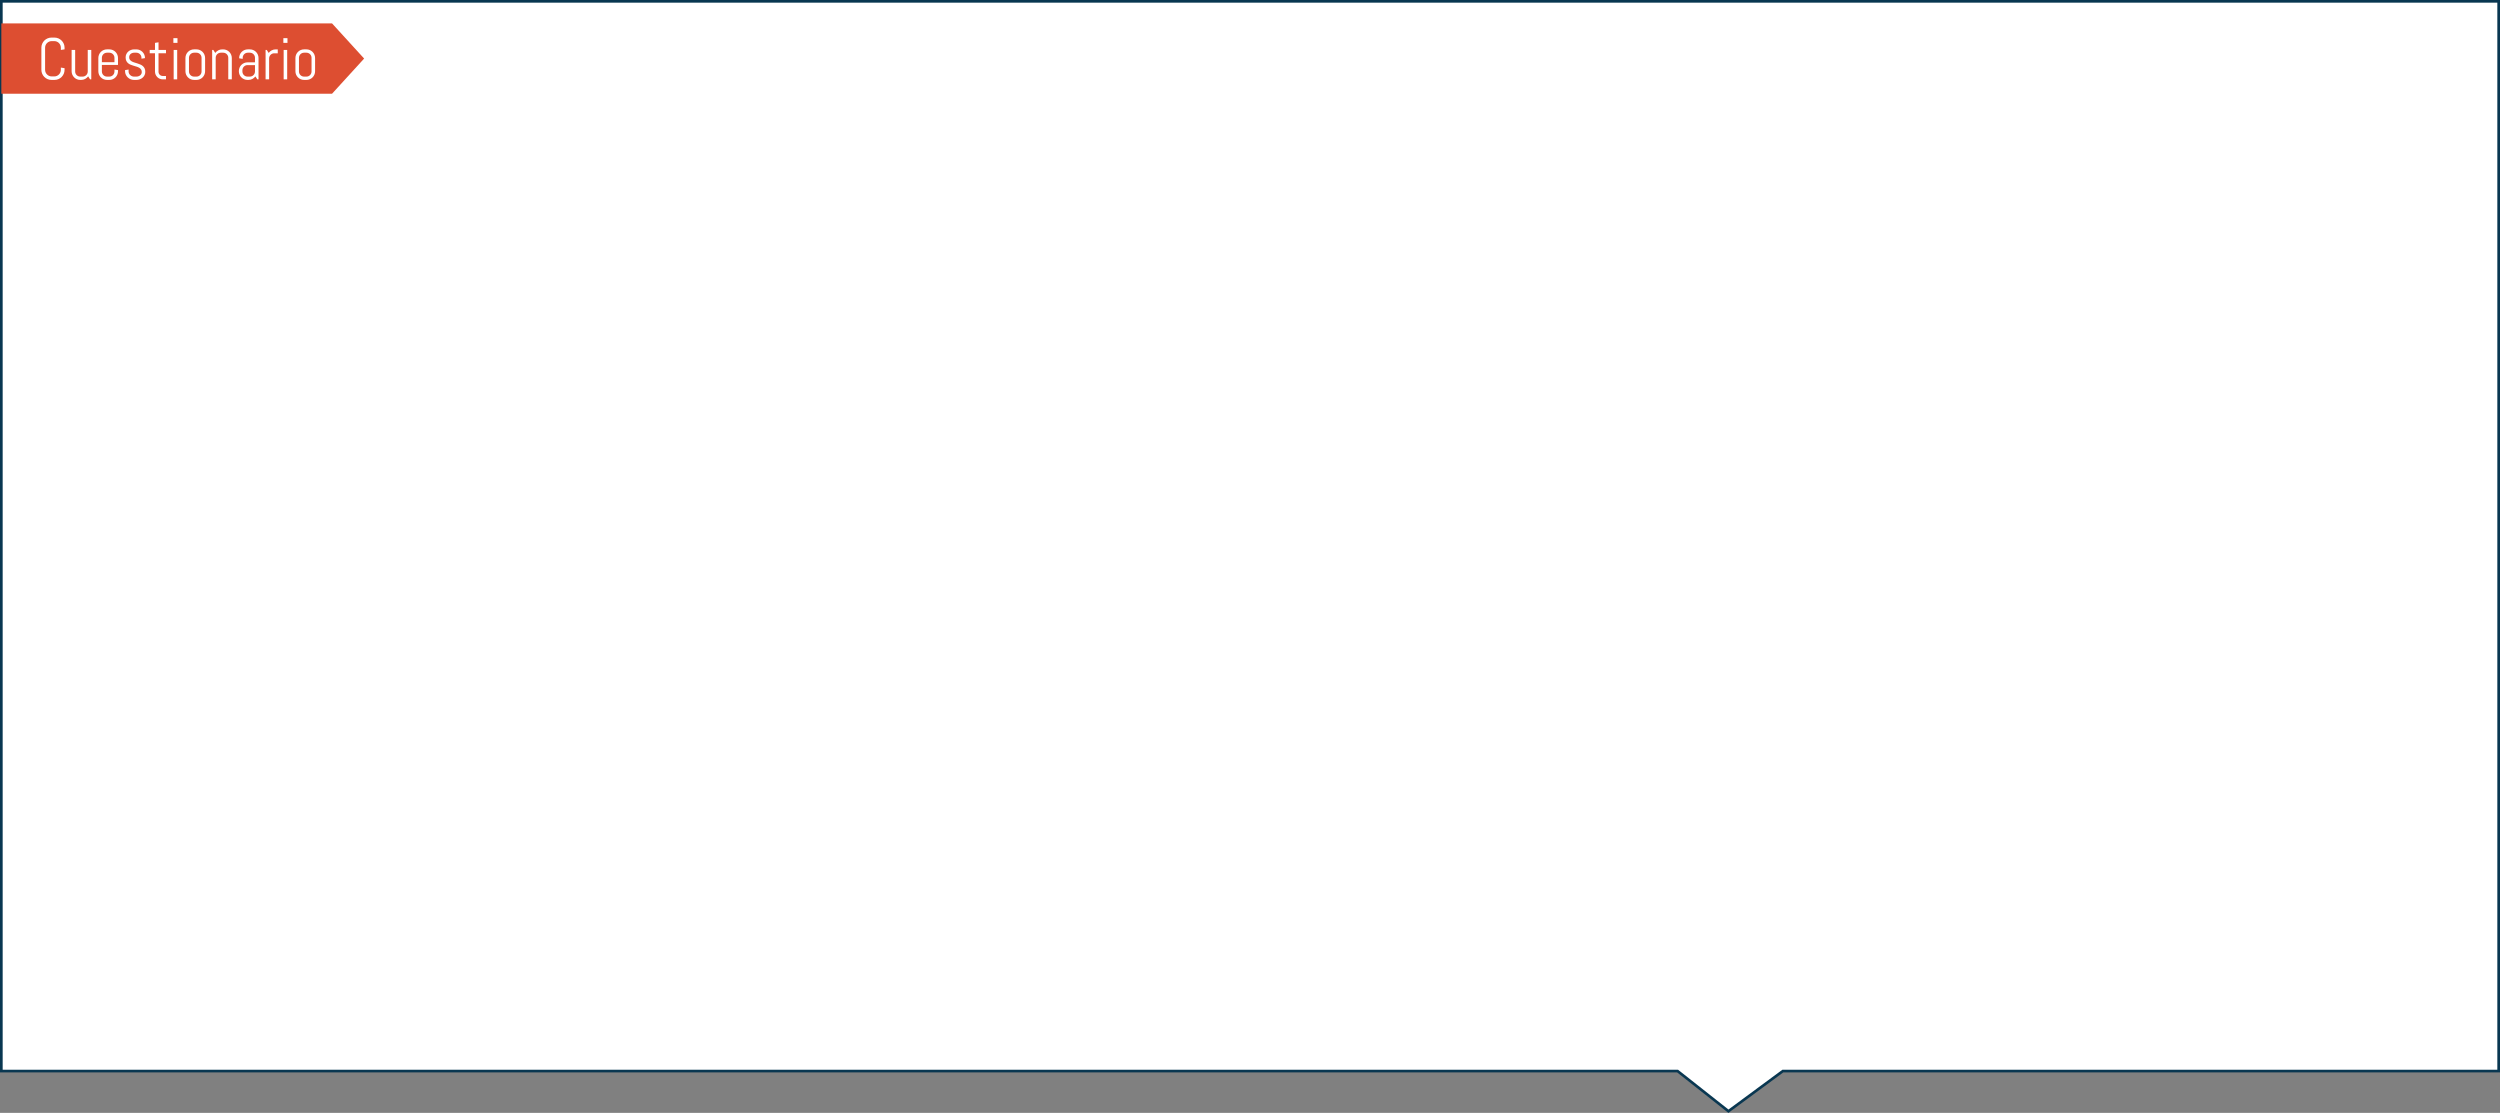 <?xml version="1.0" encoding="utf-8"?>
<!-- Generator: Adobe Illustrator 21.0.2, SVG Export Plug-In . SVG Version: 6.00 Build 0)  -->
<svg version="1.1" id="Capa_1" xmlns="http://www.w3.org/2000/svg" xmlns:xlink="http://www.w3.org/1999/xlink" x="0px" y="0px"
	 viewBox="0 0 934.894 416.172" style="enable-background:new 0 0 934.894 416.172;" xml:space="preserve">
<rect x="0" y="0" width="934.894" height="416.172" fill="#808080" stroke="none"/>
<g>
	<polygon style="fill:#FFFFFF;stroke:#093751;stroke-miterlimit:10;" points="934.394,400.543 666.69,400.543 
		646.36,415.543 627.36,400.543 0.5,400.543 0.5,0.5 934.394,0.5 	"/>
	<polygon style="fill:#DD4E31;" points="124.167,35.053 0.5,35.053 0.5,8.749 124.167,8.749 136.167,21.901 	"/>
	<g>
		<path style="fill:#FFFFFF;" d="M23.848,27.581c-0.197,0.459-0.467,0.859-0.811,1.203s-0.745,0.614-1.203,0.811
			c-0.459,0.197-0.949,0.295-1.472,0.295h-1.096c-0.523,0-1.015-0.099-1.477-0.295s-0.865-0.467-1.208-0.811
			s-0.614-0.745-0.811-1.203c-0.197-0.458-0.295-0.949-0.295-1.472v-8.271c0-0.522,0.098-1.013,0.295-1.472
			c0.197-0.458,0.467-0.859,0.811-1.203s0.747-0.614,1.208-0.811c0.462-0.197,0.954-0.295,1.477-0.295h1.096
			c0.522,0,1.013,0.099,1.472,0.295c0.458,0.197,0.859,0.467,1.203,0.811s0.614,0.745,0.811,1.203
			c0.197,0.459,0.295,0.949,0.295,1.472v0.623l-1.386,0.215v-0.838c0-0.344-0.065-0.664-0.193-0.961
			c-0.129-0.297-0.305-0.557-0.526-0.779c-0.222-0.222-0.482-0.398-0.779-0.526
			c-0.297-0.129-0.618-0.193-0.961-0.193h-0.967c-0.344,0-0.665,0.065-0.961,0.193
			c-0.297,0.129-0.559,0.305-0.784,0.526c-0.226,0.222-0.403,0.482-0.532,0.779
			c-0.129,0.297-0.193,0.618-0.193,0.961v8.271c0,0.344,0.065,0.665,0.193,0.961
			c0.129,0.297,0.306,0.559,0.532,0.784s0.487,0.403,0.784,0.532c0.297,0.129,0.618,0.193,0.961,0.193h0.967
			c0.344,0,0.664-0.065,0.961-0.193c0.297-0.129,0.557-0.306,0.779-0.532c0.222-0.226,0.398-0.487,0.526-0.784
			c0.129-0.297,0.193-0.618,0.193-0.961v-0.838l1.386,0.226v0.612C24.143,26.632,24.044,27.122,23.848,27.581z"/>
		<path style="fill:#FFFFFF;" d="M33.693,29.675l-0.731-1.117c-0.301,0.408-0.677,0.732-1.128,0.972
			c-0.451,0.24-0.945,0.36-1.482,0.36h-0.333c-0.444,0-0.863-0.085-1.257-0.252
			c-0.394-0.168-0.738-0.399-1.031-0.693c-0.294-0.293-0.525-0.637-0.693-1.031
			c-0.169-0.394-0.252-0.812-0.252-1.257v-7.981h1.321v8.057c0,0.265,0.05,0.514,0.15,0.747
			c0.1,0.233,0.236,0.435,0.408,0.607s0.374,0.308,0.607,0.408c0.232,0.101,0.481,0.15,0.747,0.15H30.9
			c0.265,0,0.514-0.05,0.747-0.15c0.232-0.1,0.435-0.236,0.607-0.408s0.308-0.374,0.408-0.607
			c0.1-0.232,0.15-0.481,0.15-0.747v-8.057h1.321v11H33.693z"/>
		<path style="fill:#FFFFFF;" d="M43.871,27.913c-0.169,0.394-0.399,0.738-0.693,1.031
			c-0.294,0.294-0.638,0.525-1.031,0.693c-0.394,0.168-0.813,0.252-1.257,0.252h-0.881
			c-0.444,0-0.863-0.085-1.257-0.252c-0.394-0.168-0.738-0.399-1.031-0.693c-0.294-0.293-0.525-0.637-0.693-1.031
			c-0.169-0.394-0.252-0.812-0.252-1.257v-4.963c0-0.444,0.084-0.863,0.252-1.257
			c0.168-0.394,0.399-0.737,0.693-1.031c0.293-0.293,0.637-0.524,1.031-0.693c0.394-0.168,0.812-0.252,1.257-0.252
			h0.881c0.444,0,0.863,0.085,1.257,0.252c0.394,0.169,0.737,0.399,1.031,0.693
			c0.293,0.294,0.524,0.638,0.693,1.031c0.168,0.394,0.252,0.813,0.252,1.257v2.589h-6.026v2.449
			c0,0.265,0.05,0.514,0.15,0.747c0.1,0.233,0.236,0.435,0.408,0.607s0.374,0.308,0.607,0.408
			c0.232,0.101,0.481,0.15,0.747,0.15h0.881c0.265,0,0.514-0.05,0.747-0.15
			c0.232-0.1,0.435-0.236,0.607-0.408s0.308-0.374,0.408-0.607c0.1-0.232,0.15-0.481,0.15-0.747v-0.731
			l1.321,0.215v0.44C44.124,27.101,44.039,27.52,43.871,27.913z M42.802,21.619c0-0.265-0.05-0.514-0.15-0.747
			c-0.101-0.232-0.236-0.435-0.408-0.607s-0.374-0.308-0.607-0.408c-0.233-0.1-0.482-0.15-0.747-0.15h-0.881
			c-0.265,0-0.514,0.05-0.747,0.15c-0.233,0.101-0.435,0.236-0.607,0.408s-0.308,0.374-0.408,0.607
			c-0.101,0.233-0.15,0.482-0.15,0.747v1.633h4.705V21.619z"/>
		<path style="fill:#FFFFFF;" d="M54.329,26.882c0,0.444-0.09,0.851-0.269,1.219c-0.179,0.369-0.423,0.686-0.731,0.951
			c-0.308,0.265-0.665,0.471-1.069,0.618c-0.405,0.146-0.829,0.22-1.273,0.22H50.107
			c-0.444,0-0.869-0.085-1.273-0.252c-0.405-0.168-0.759-0.399-1.063-0.693c-0.305-0.293-0.548-0.637-0.731-1.031
			c-0.183-0.394-0.274-0.812-0.274-1.257v-0.44l1.321-0.215v0.731c0,0.265,0.055,0.514,0.167,0.747
			c0.111,0.233,0.259,0.435,0.446,0.607c0.186,0.172,0.401,0.308,0.644,0.408c0.243,0.101,0.498,0.15,0.763,0.15
			h0.881c0.265,0,0.519-0.039,0.763-0.118c0.243-0.079,0.46-0.191,0.65-0.338c0.19-0.146,0.34-0.324,0.451-0.532
			c0.111-0.207,0.167-0.444,0.167-0.709c0-0.394-0.086-0.716-0.258-0.967c-0.172-0.251-0.399-0.46-0.682-0.628
			c-0.283-0.168-0.606-0.308-0.967-0.419c-0.362-0.111-0.732-0.222-1.112-0.333
			c-0.38-0.111-0.75-0.238-1.112-0.381c-0.362-0.143-0.684-0.331-0.967-0.564
			c-0.283-0.232-0.51-0.524-0.682-0.875c-0.172-0.351-0.258-0.788-0.258-1.31c0-0.444,0.086-0.85,0.258-1.219
			c0.172-0.369,0.404-0.685,0.698-0.951c0.293-0.265,0.635-0.471,1.026-0.618
			c0.39-0.146,0.807-0.22,1.252-0.22h0.773c0.444,0,0.863,0.085,1.257,0.252
			c0.394,0.169,0.737,0.399,1.031,0.693c0.293,0.294,0.524,0.638,0.693,1.031c0.168,0.394,0.252,0.813,0.252,1.257
			v0.043L52.9,21.952v-0.333c0-0.265-0.05-0.514-0.15-0.747c-0.101-0.232-0.236-0.435-0.408-0.607
			s-0.374-0.308-0.607-0.408c-0.233-0.1-0.482-0.15-0.747-0.15h-0.773c-0.265,0-0.514,0.04-0.747,0.118
			c-0.233,0.079-0.435,0.192-0.607,0.338c-0.172,0.147-0.308,0.324-0.408,0.532
			c-0.101,0.208-0.15,0.444-0.15,0.709c0,0.38,0.086,0.69,0.258,0.929c0.172,0.24,0.399,0.442,0.682,0.607
			c0.283,0.165,0.605,0.303,0.967,0.414c0.361,0.111,0.731,0.226,1.106,0.344s0.745,0.252,1.106,0.403
			c0.361,0.15,0.684,0.344,0.967,0.58c0.283,0.236,0.51,0.532,0.682,0.886S54.329,26.36,54.329,26.882z"/>
		<path style="fill:#FFFFFF;" d="M60.871,29.675c-0.401,0-0.779-0.075-1.133-0.226s-0.663-0.358-0.924-0.623
			c-0.262-0.265-0.469-0.573-0.623-0.924c-0.154-0.351-0.231-0.727-0.231-1.128v-6.843H55.983v-1.257h1.977v-2.643
			l1.321-0.215v2.857h2.793v1.257h-2.793v6.907c0,0.222,0.041,0.428,0.123,0.618c0.082,0.19,0.195,0.356,0.338,0.499
			c0.143,0.144,0.311,0.256,0.505,0.338c0.193,0.083,0.401,0.123,0.623,0.123h1.203v1.257H60.871z"/>
		<path style="fill:#FFFFFF;" d="M64.835,16.033v-1.762h1.536v1.762H64.835z M64.942,29.675v-11h1.321v11H64.942z"/>
		<path style="fill:#FFFFFF;" d="M76.442,27.913c-0.169,0.394-0.399,0.738-0.693,1.031
			c-0.294,0.294-0.638,0.525-1.031,0.693c-0.394,0.168-0.813,0.252-1.257,0.252h-0.881
			c-0.444,0-0.863-0.085-1.257-0.252c-0.394-0.168-0.738-0.399-1.031-0.693c-0.294-0.293-0.525-0.637-0.693-1.031
			c-0.169-0.394-0.252-0.812-0.252-1.257v-4.963c0-0.444,0.084-0.863,0.252-1.257
			c0.168-0.394,0.399-0.737,0.693-1.031c0.293-0.293,0.637-0.524,1.031-0.693c0.394-0.168,0.812-0.252,1.257-0.252
			h0.881c0.444,0,0.863,0.085,1.257,0.252c0.394,0.169,0.737,0.399,1.031,0.693
			c0.293,0.294,0.524,0.638,0.693,1.031c0.168,0.394,0.252,0.813,0.252,1.257v4.963
			C76.694,27.101,76.609,27.52,76.442,27.913z M75.373,21.619c0-0.265-0.05-0.514-0.15-0.747
			c-0.101-0.232-0.236-0.435-0.408-0.607s-0.374-0.308-0.607-0.408c-0.233-0.1-0.482-0.15-0.747-0.15h-0.881
			c-0.265,0-0.514,0.05-0.747,0.15c-0.233,0.101-0.435,0.236-0.607,0.408s-0.308,0.374-0.408,0.607
			c-0.101,0.233-0.15,0.482-0.15,0.747v5.113c0,0.265,0.05,0.514,0.15,0.747
			c0.1,0.233,0.236,0.435,0.408,0.607s0.374,0.308,0.607,0.408c0.232,0.101,0.481,0.15,0.747,0.15h0.881
			c0.265,0,0.514-0.05,0.747-0.15c0.232-0.1,0.435-0.236,0.607-0.408s0.308-0.374,0.408-0.607
			c0.1-0.232,0.15-0.481,0.15-0.747V21.619z"/>
		<path style="fill:#FFFFFF;" d="M85.363,29.675v-8.057c0-0.265-0.05-0.514-0.15-0.747
			c-0.101-0.232-0.236-0.435-0.408-0.607s-0.374-0.308-0.607-0.408c-0.233-0.1-0.482-0.15-0.747-0.15h-0.881
			c-0.265,0-0.514,0.05-0.747,0.15c-0.233,0.101-0.435,0.236-0.607,0.408s-0.308,0.374-0.408,0.607
			c-0.101,0.233-0.15,0.482-0.15,0.747v8.057h-1.321v-11h0.44l0.72,1.117c0.301-0.408,0.678-0.732,1.133-0.972
			c0.455-0.24,0.951-0.36,1.488-0.36h0.333c0.444,0,0.863,0.085,1.257,0.252
			c0.394,0.169,0.737,0.399,1.031,0.693c0.293,0.294,0.524,0.638,0.693,1.031c0.168,0.394,0.252,0.813,0.252,1.257
			v7.981H85.363z"/>
		<path style="fill:#FFFFFF;" d="M96.234,29.675l-0.731-1.096c-0.301,0.394-0.677,0.711-1.128,0.951
			s-0.945,0.36-1.482,0.36h-0.333c-0.444,0-0.863-0.085-1.257-0.252c-0.394-0.168-0.738-0.399-1.031-0.693
			c-0.294-0.293-0.525-0.637-0.693-1.031c-0.169-0.394-0.252-0.812-0.252-1.257v-0.107
			c0-0.444,0.084-0.863,0.252-1.257c0.168-0.394,0.399-0.737,0.693-1.031c0.293-0.293,0.637-0.524,1.031-0.693
			c0.394-0.168,0.812-0.252,1.257-0.252h2.793v-1.697c0-0.265-0.05-0.514-0.15-0.747
			c-0.101-0.232-0.236-0.435-0.408-0.607s-0.374-0.308-0.607-0.408c-0.233-0.1-0.482-0.15-0.747-0.15h-0.773
			c-0.265,0-0.514,0.05-0.747,0.15c-0.233,0.101-0.435,0.236-0.607,0.408s-0.308,0.374-0.408,0.607
			c-0.101,0.233-0.15,0.482-0.15,0.747v0.398l-1.321-0.215v-0.107c0-0.444,0.084-0.863,0.252-1.257
			c0.168-0.394,0.399-0.737,0.693-1.031c0.293-0.293,0.637-0.524,1.031-0.693c0.394-0.168,0.812-0.252,1.257-0.252
			h0.773c0.444,0,0.863,0.085,1.257,0.252c0.394,0.169,0.737,0.399,1.031,0.693
			c0.293,0.294,0.524,0.638,0.693,1.031c0.168,0.394,0.252,0.813,0.252,1.257v7.981H96.234z M95.353,24.347h-2.793
			c-0.265,0-0.514,0.05-0.747,0.15c-0.233,0.101-0.435,0.238-0.607,0.414c-0.172,0.176-0.308,0.38-0.408,0.612
			c-0.101,0.233-0.15,0.482-0.15,0.747v0.462c0,0.265,0.05,0.514,0.15,0.747
			c0.1,0.233,0.236,0.435,0.408,0.607s0.374,0.308,0.607,0.408c0.232,0.101,0.481,0.15,0.747,0.15h0.881
			c0.265,0,0.514-0.05,0.747-0.15c0.232-0.1,0.435-0.236,0.607-0.408s0.308-0.374,0.408-0.607
			c0.1-0.232,0.15-0.481,0.15-0.747V24.347z"/>
		<path style="fill:#FFFFFF;" d="M102.55,19.932c-0.265,0-0.514,0.05-0.747,0.15
			c-0.233,0.101-0.435,0.236-0.607,0.408s-0.308,0.374-0.408,0.607c-0.101,0.233-0.15,0.482-0.15,0.747v7.831
			H99.317v-11h0.44l0.72,1.117c0.301-0.408,0.678-0.732,1.133-0.972c0.455-0.24,0.951-0.36,1.488-0.36h0.773
			v1.472H102.55z"/>
		<path style="fill:#FFFFFF;" d="M105.966,16.033v-1.762h1.536v1.762H105.966z M106.074,29.675v-11h1.321v11H106.074z"/>
		<path style="fill:#FFFFFF;" d="M117.573,27.913c-0.169,0.394-0.399,0.738-0.693,1.031
			c-0.294,0.294-0.638,0.525-1.031,0.693c-0.394,0.168-0.813,0.252-1.257,0.252h-0.881
			c-0.444,0-0.863-0.085-1.257-0.252c-0.394-0.168-0.738-0.399-1.031-0.693c-0.294-0.293-0.525-0.637-0.693-1.031
			c-0.169-0.394-0.252-0.812-0.252-1.257v-4.963c0-0.444,0.084-0.863,0.252-1.257
			c0.168-0.394,0.399-0.737,0.693-1.031c0.293-0.293,0.637-0.524,1.031-0.693c0.394-0.168,0.812-0.252,1.257-0.252
			h0.881c0.444,0,0.863,0.085,1.257,0.252c0.394,0.169,0.737,0.399,1.031,0.693
			c0.293,0.294,0.524,0.638,0.693,1.031c0.168,0.394,0.252,0.813,0.252,1.257v4.963
			C117.826,27.101,117.741,27.52,117.573,27.913z M116.504,21.619c0-0.265-0.05-0.514-0.15-0.747
			c-0.101-0.232-0.236-0.435-0.408-0.607s-0.374-0.308-0.607-0.408c-0.233-0.1-0.482-0.15-0.747-0.15h-0.881
			c-0.265,0-0.514,0.05-0.747,0.15c-0.233,0.101-0.435,0.236-0.607,0.408s-0.308,0.374-0.408,0.607
			c-0.101,0.233-0.15,0.482-0.15,0.747v5.113c0,0.265,0.05,0.514,0.15,0.747
			c0.1,0.233,0.236,0.435,0.408,0.607s0.374,0.308,0.607,0.408c0.232,0.101,0.481,0.15,0.747,0.15h0.881
			c0.265,0,0.514-0.05,0.747-0.15c0.232-0.1,0.435-0.236,0.607-0.408s0.308-0.374,0.408-0.607
			c0.1-0.232,0.15-0.481,0.15-0.747V21.619z"/>
	</g>
</g>
</svg>
